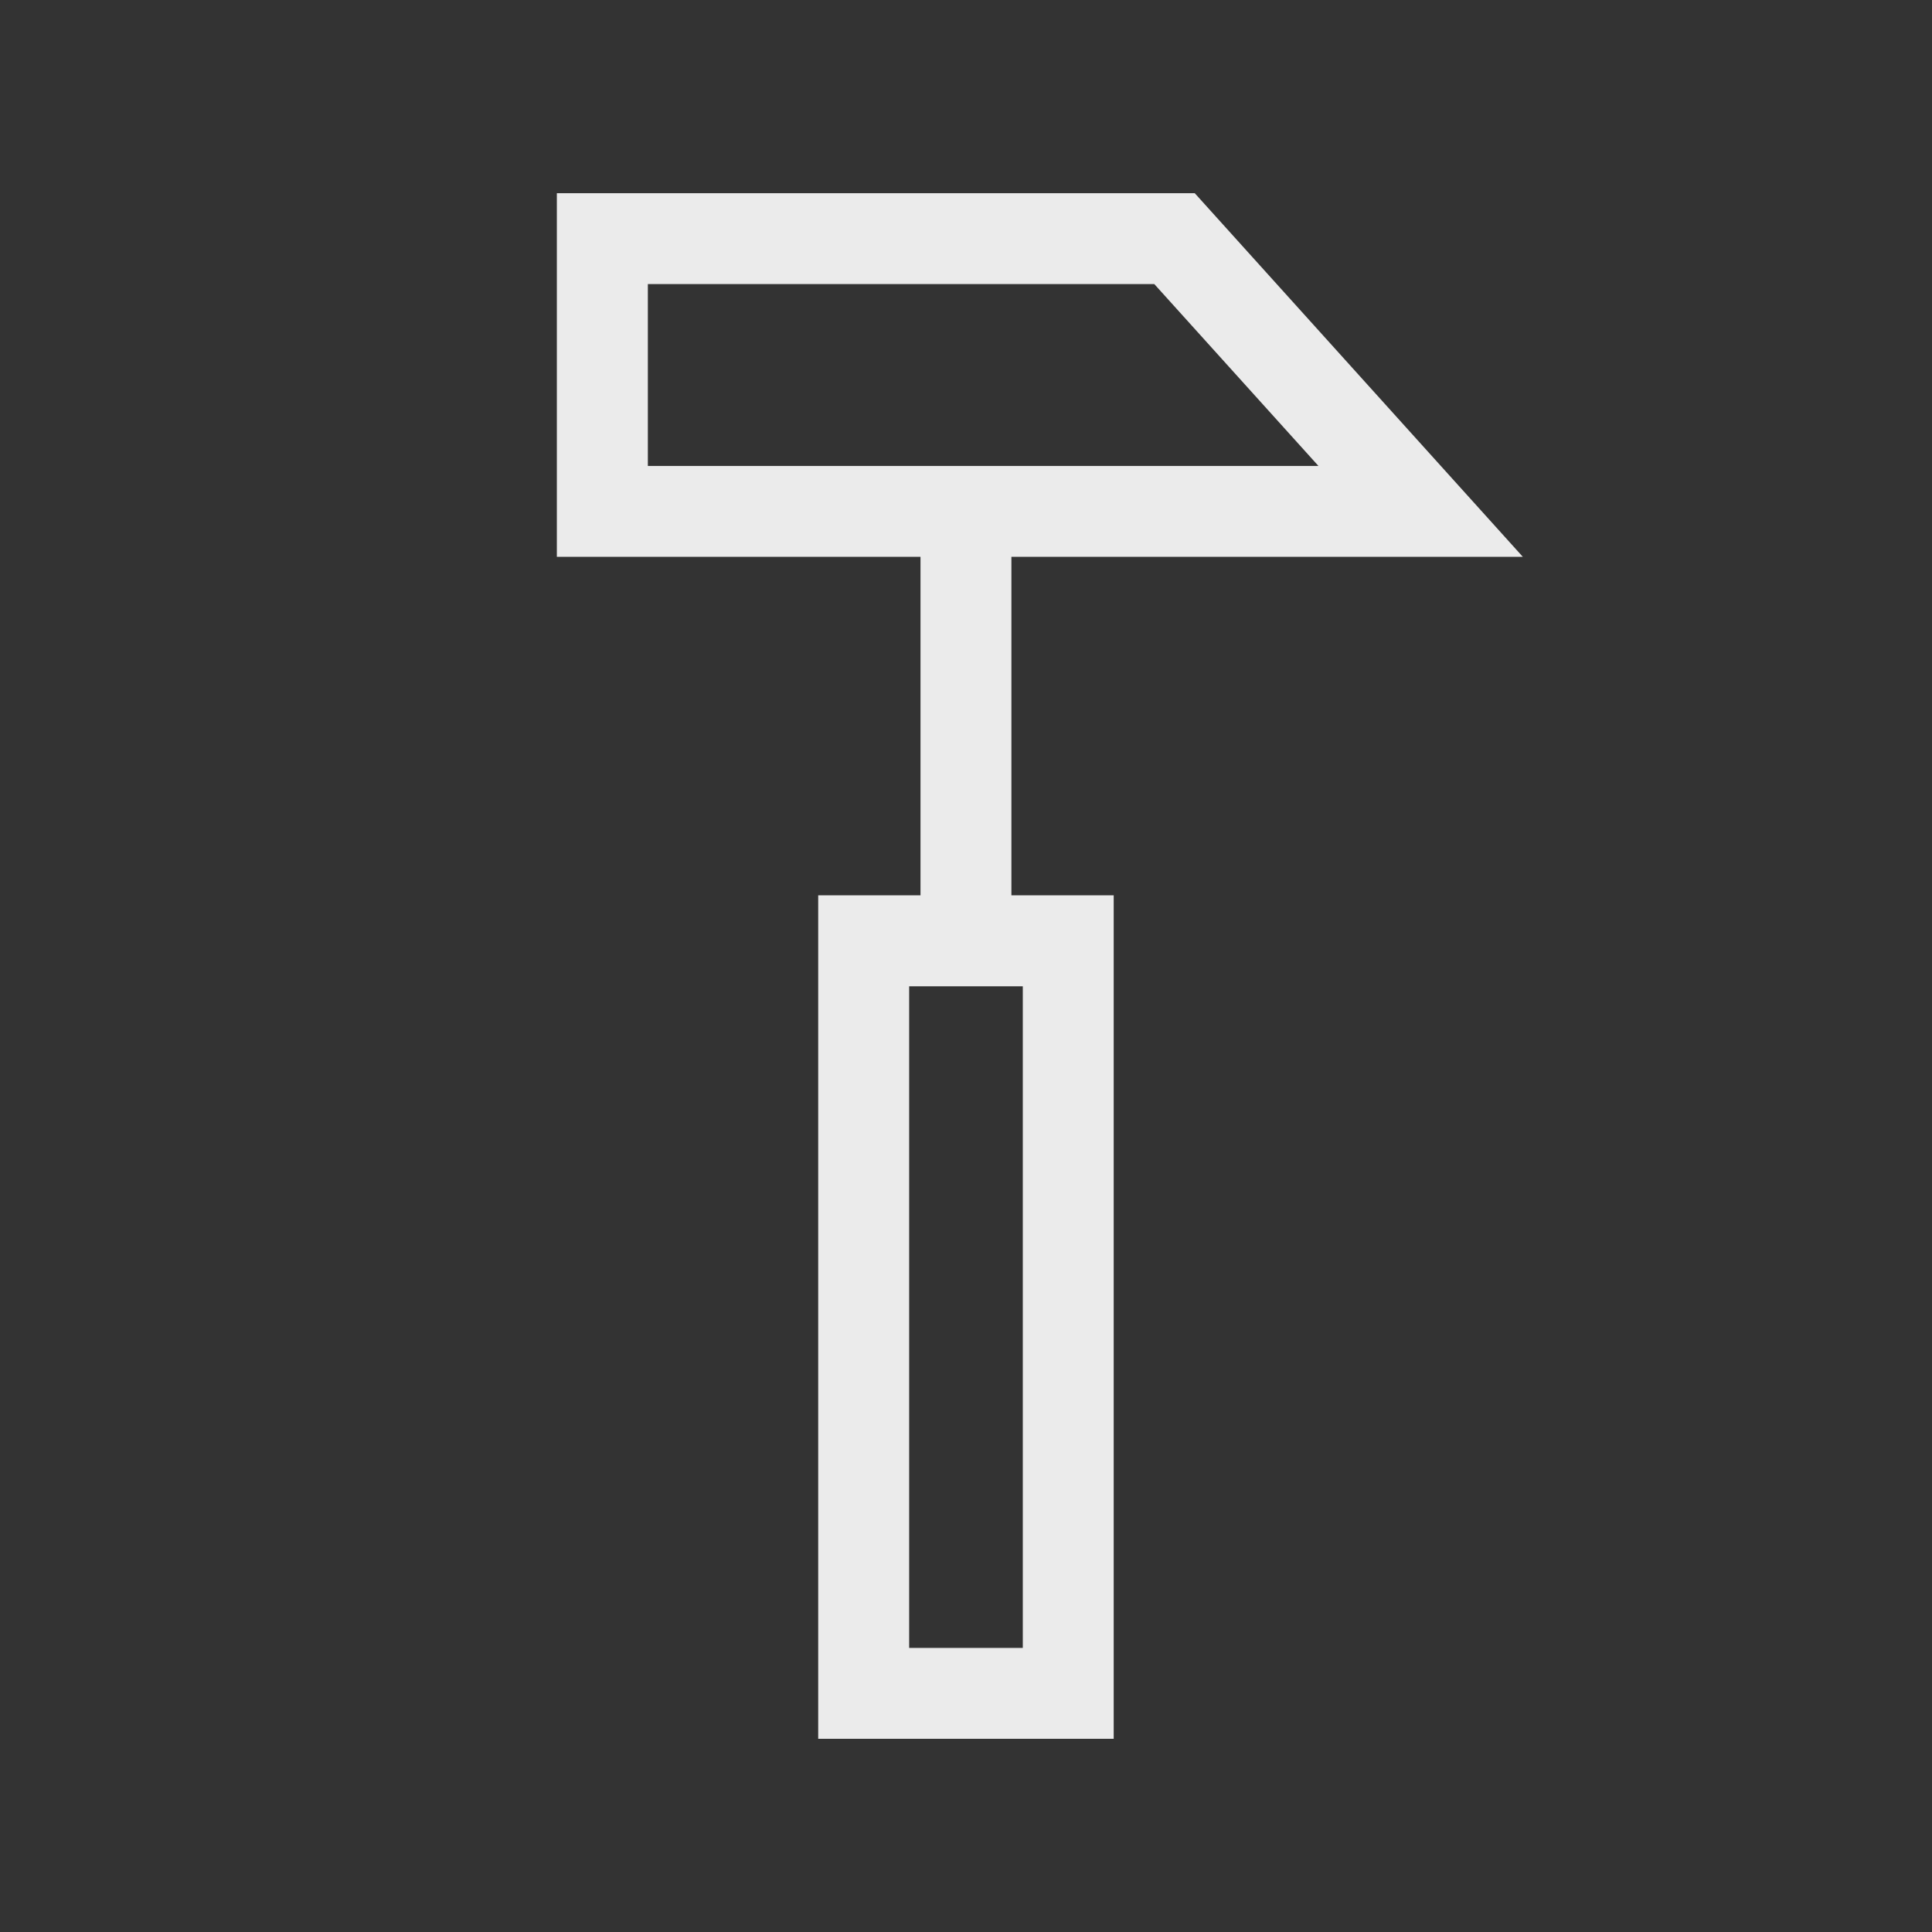 <!-- Generated by IcoMoon.io -->
<svg version="1.1" xmlns="http://www.w3.org/2000/svg" width="40" height="40" viewBox="0 0 40 40">
<rect x="0" y="0" width="40" height="40" fill="#333333" stroke="none"/>
<title>th-hummer</title>
<path fill="#ebebeb" d="M20.941 11.529h10.588l-6.793-7.529h-13.207v7.529h7.529v7.008h-2.118v17.463h6.118v-17.463h-2.118v-7.008zM13.412 5.882h10.487l3.398 3.765h-13.884v-3.765zM21.176 34.118h-2.353v-13.698h2.353v13.698z"></path>
</svg>

